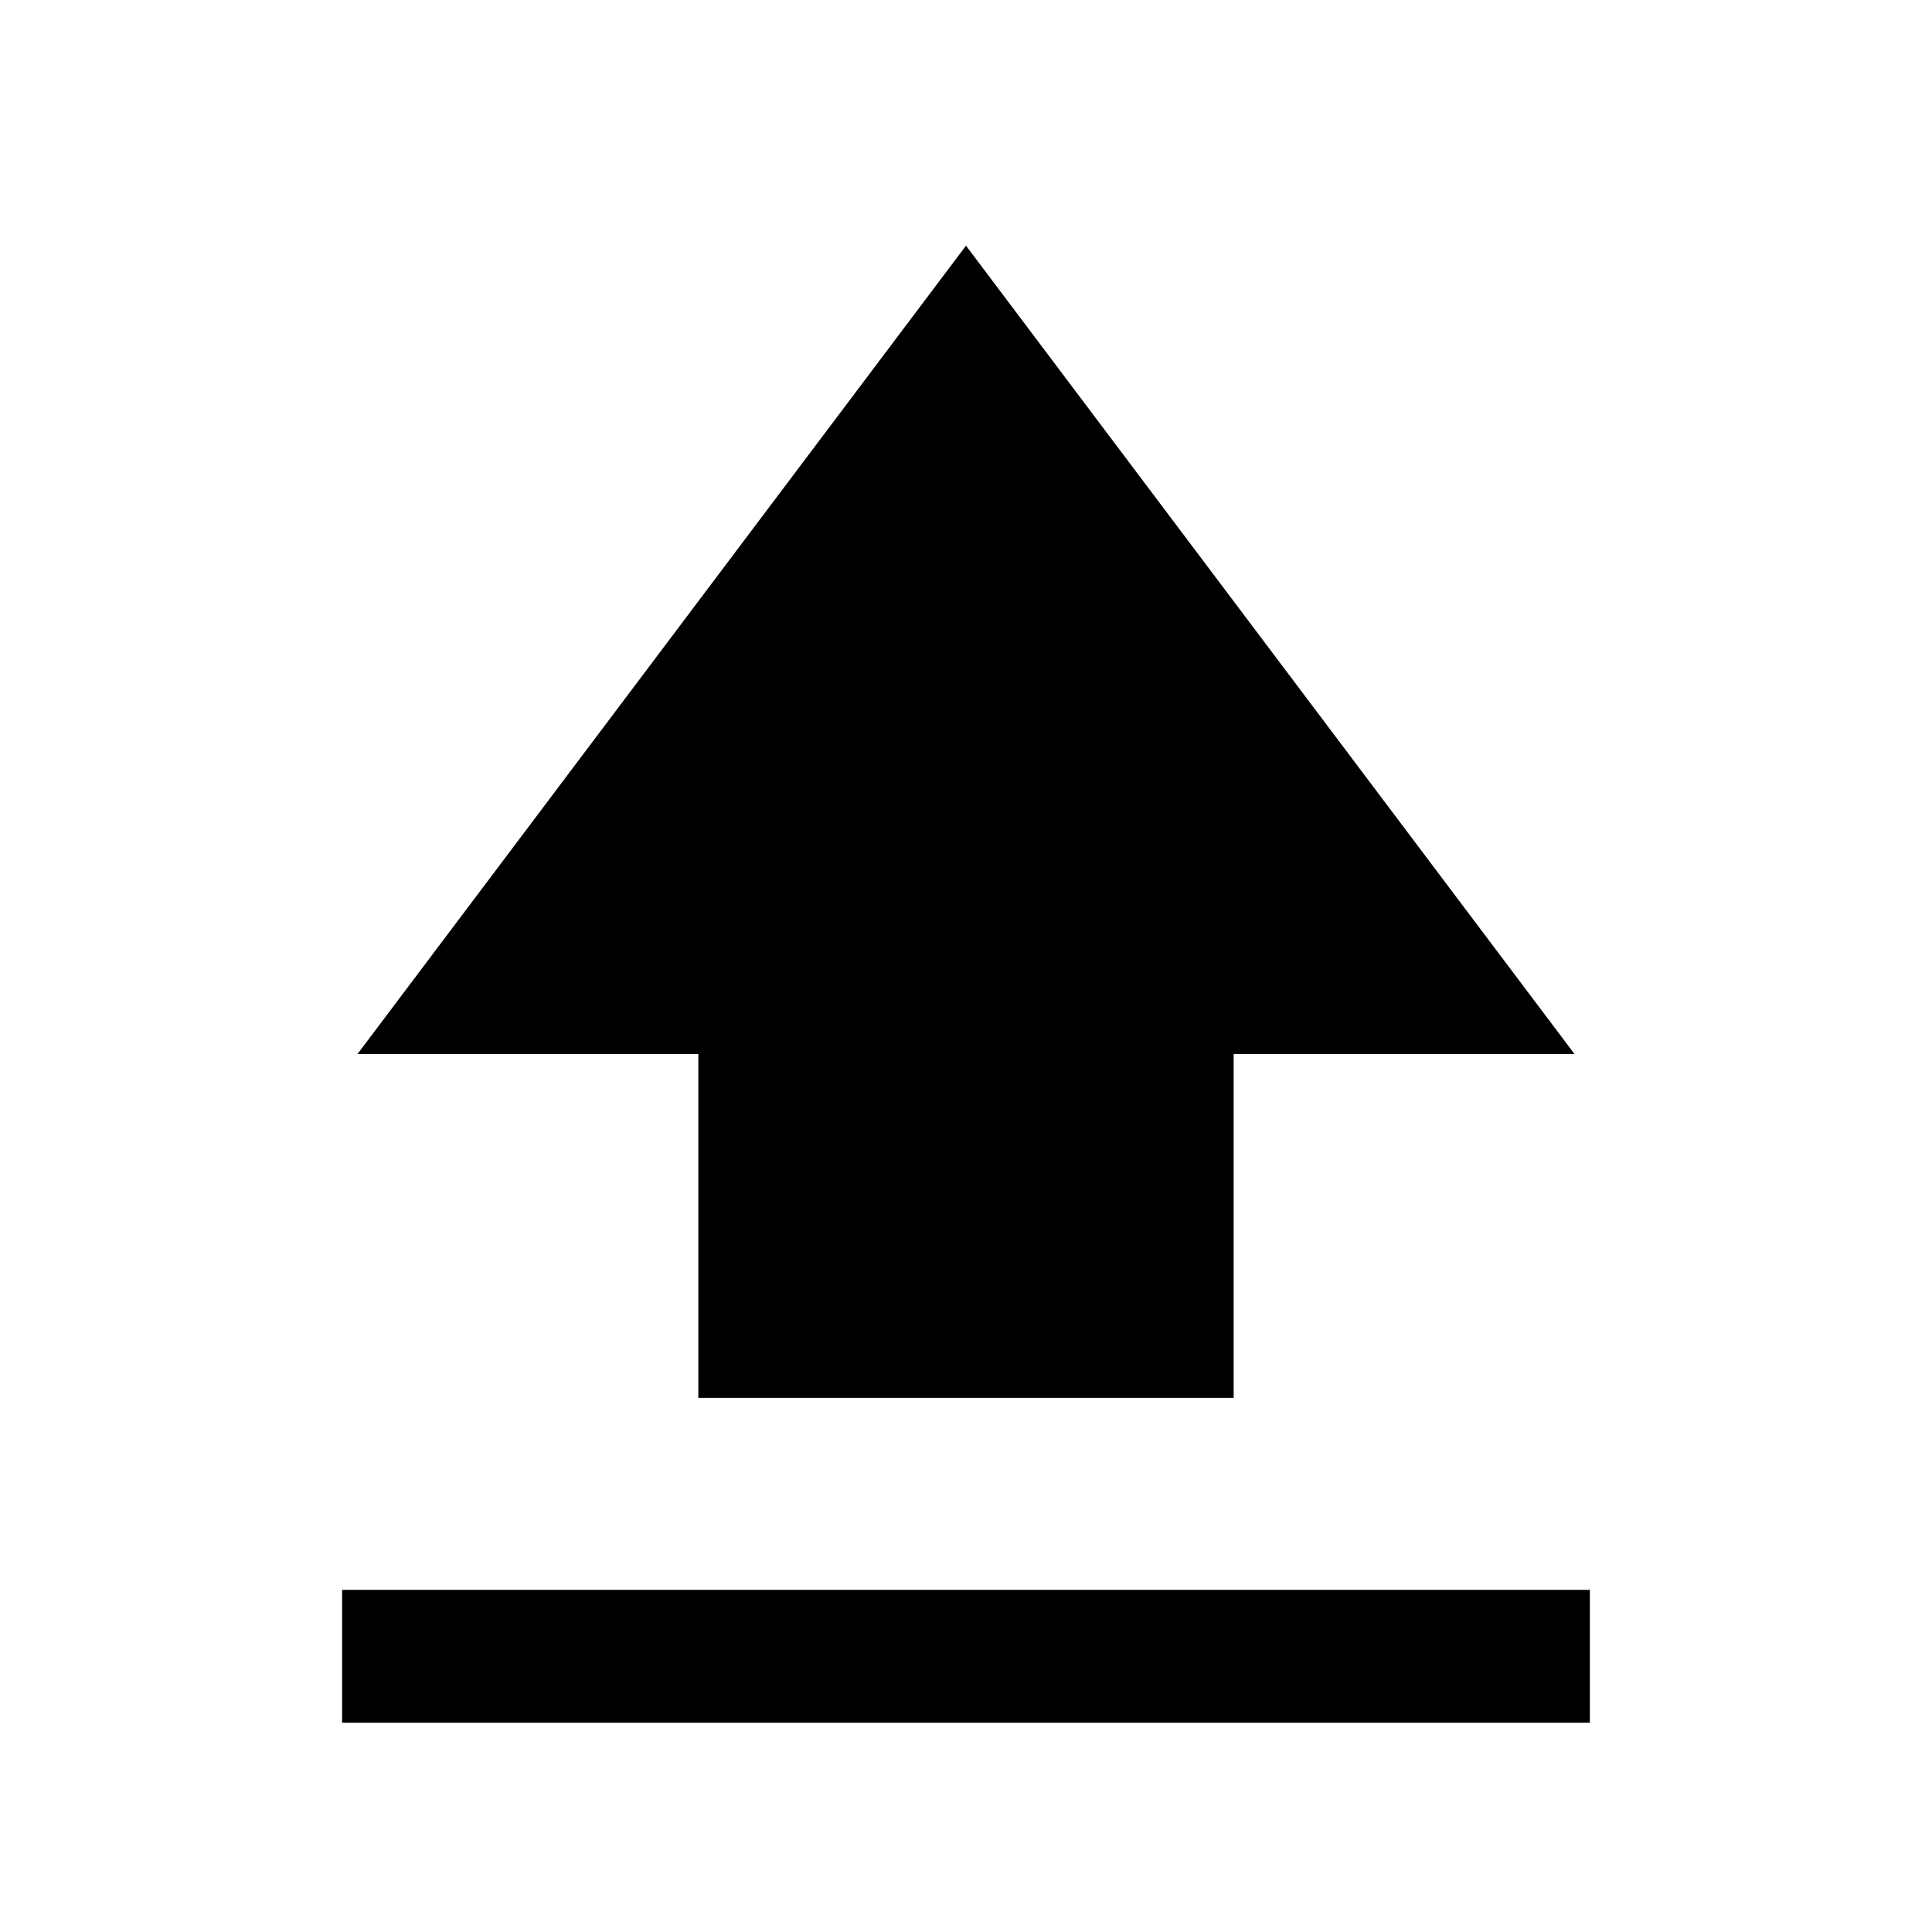 <svg xmlns="http://www.w3.org/2000/svg" height="24" viewBox="0 96 960 960" width="24"><path d="M347 790.616V619.769H177.615L480 218.077l302.385 401.692H613v170.847H347ZM170 952v-66h620v66H170Z"/></svg>